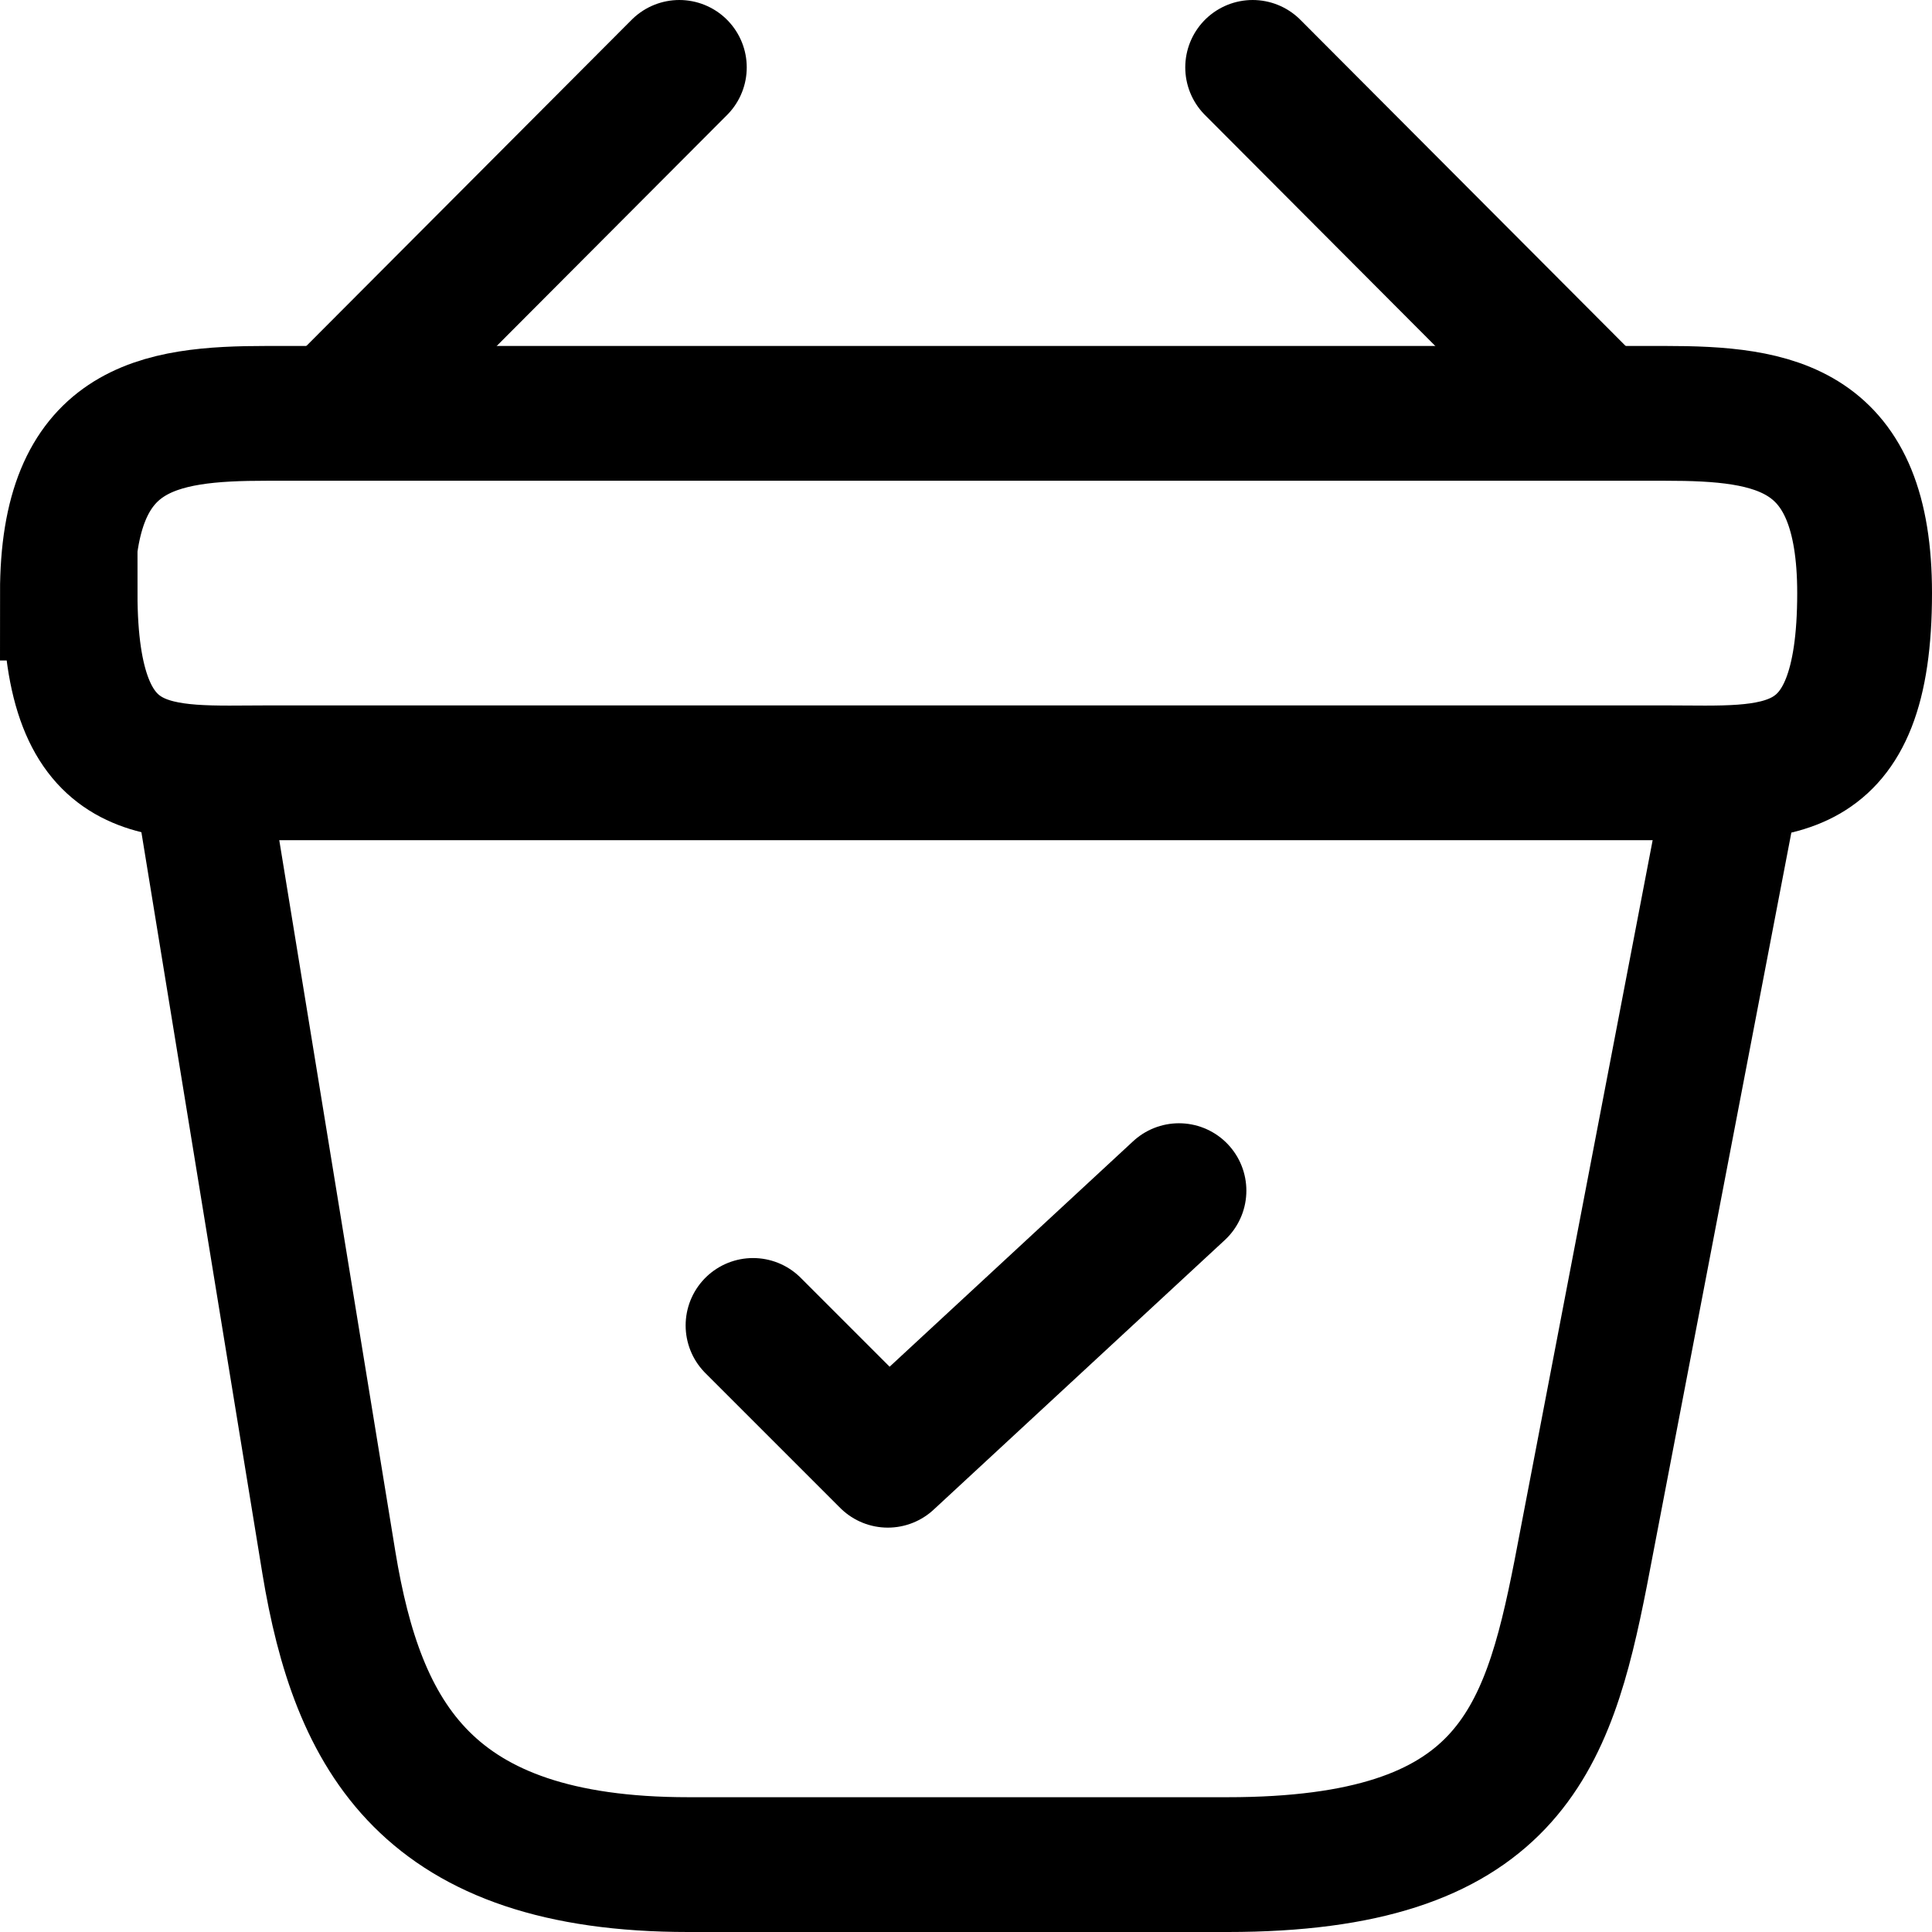 <svg xmlns="http://www.w3.org/2000/svg" viewBox="0 0 21.5 21.5"><defs><style>.cls-1,.cls-2,.cls-3{fill:none;stroke:#000;stroke-width:1.5px;}.cls-1,.cls-3{stroke-linecap:round;}.cls-1{stroke-linejoin:round;}</style></defs><g id="Layer_2" data-name="Layer 2"><g id="Icons"><path class="cls-1" d="M8.38,14.75l1.5,1.5,3.24-3"/><line class="cls-1" x1="7.56" y1="0.75" x2="3.94" y2="4.38"/><line class="cls-1" x1="13.94" y1="0.75" x2="17.56" y2="4.38"/><path class="cls-2" d="M.75,6.6c0-1.85,1-2,2.22-2H18.53c1.23,0,2.22.15,2.22,2h0c0,2.15-1,2-2.22,2H3c-1.23,0-2.22.15-2.22-2Z"/><path class="cls-3" d="M2.25,8.75l1.41,8.64c.32,1.94,1.09,3.36,4,3.36h6c3.11,0,3.56-1.36,3.93-3.24l1.68-8.76"/></g></g></svg>